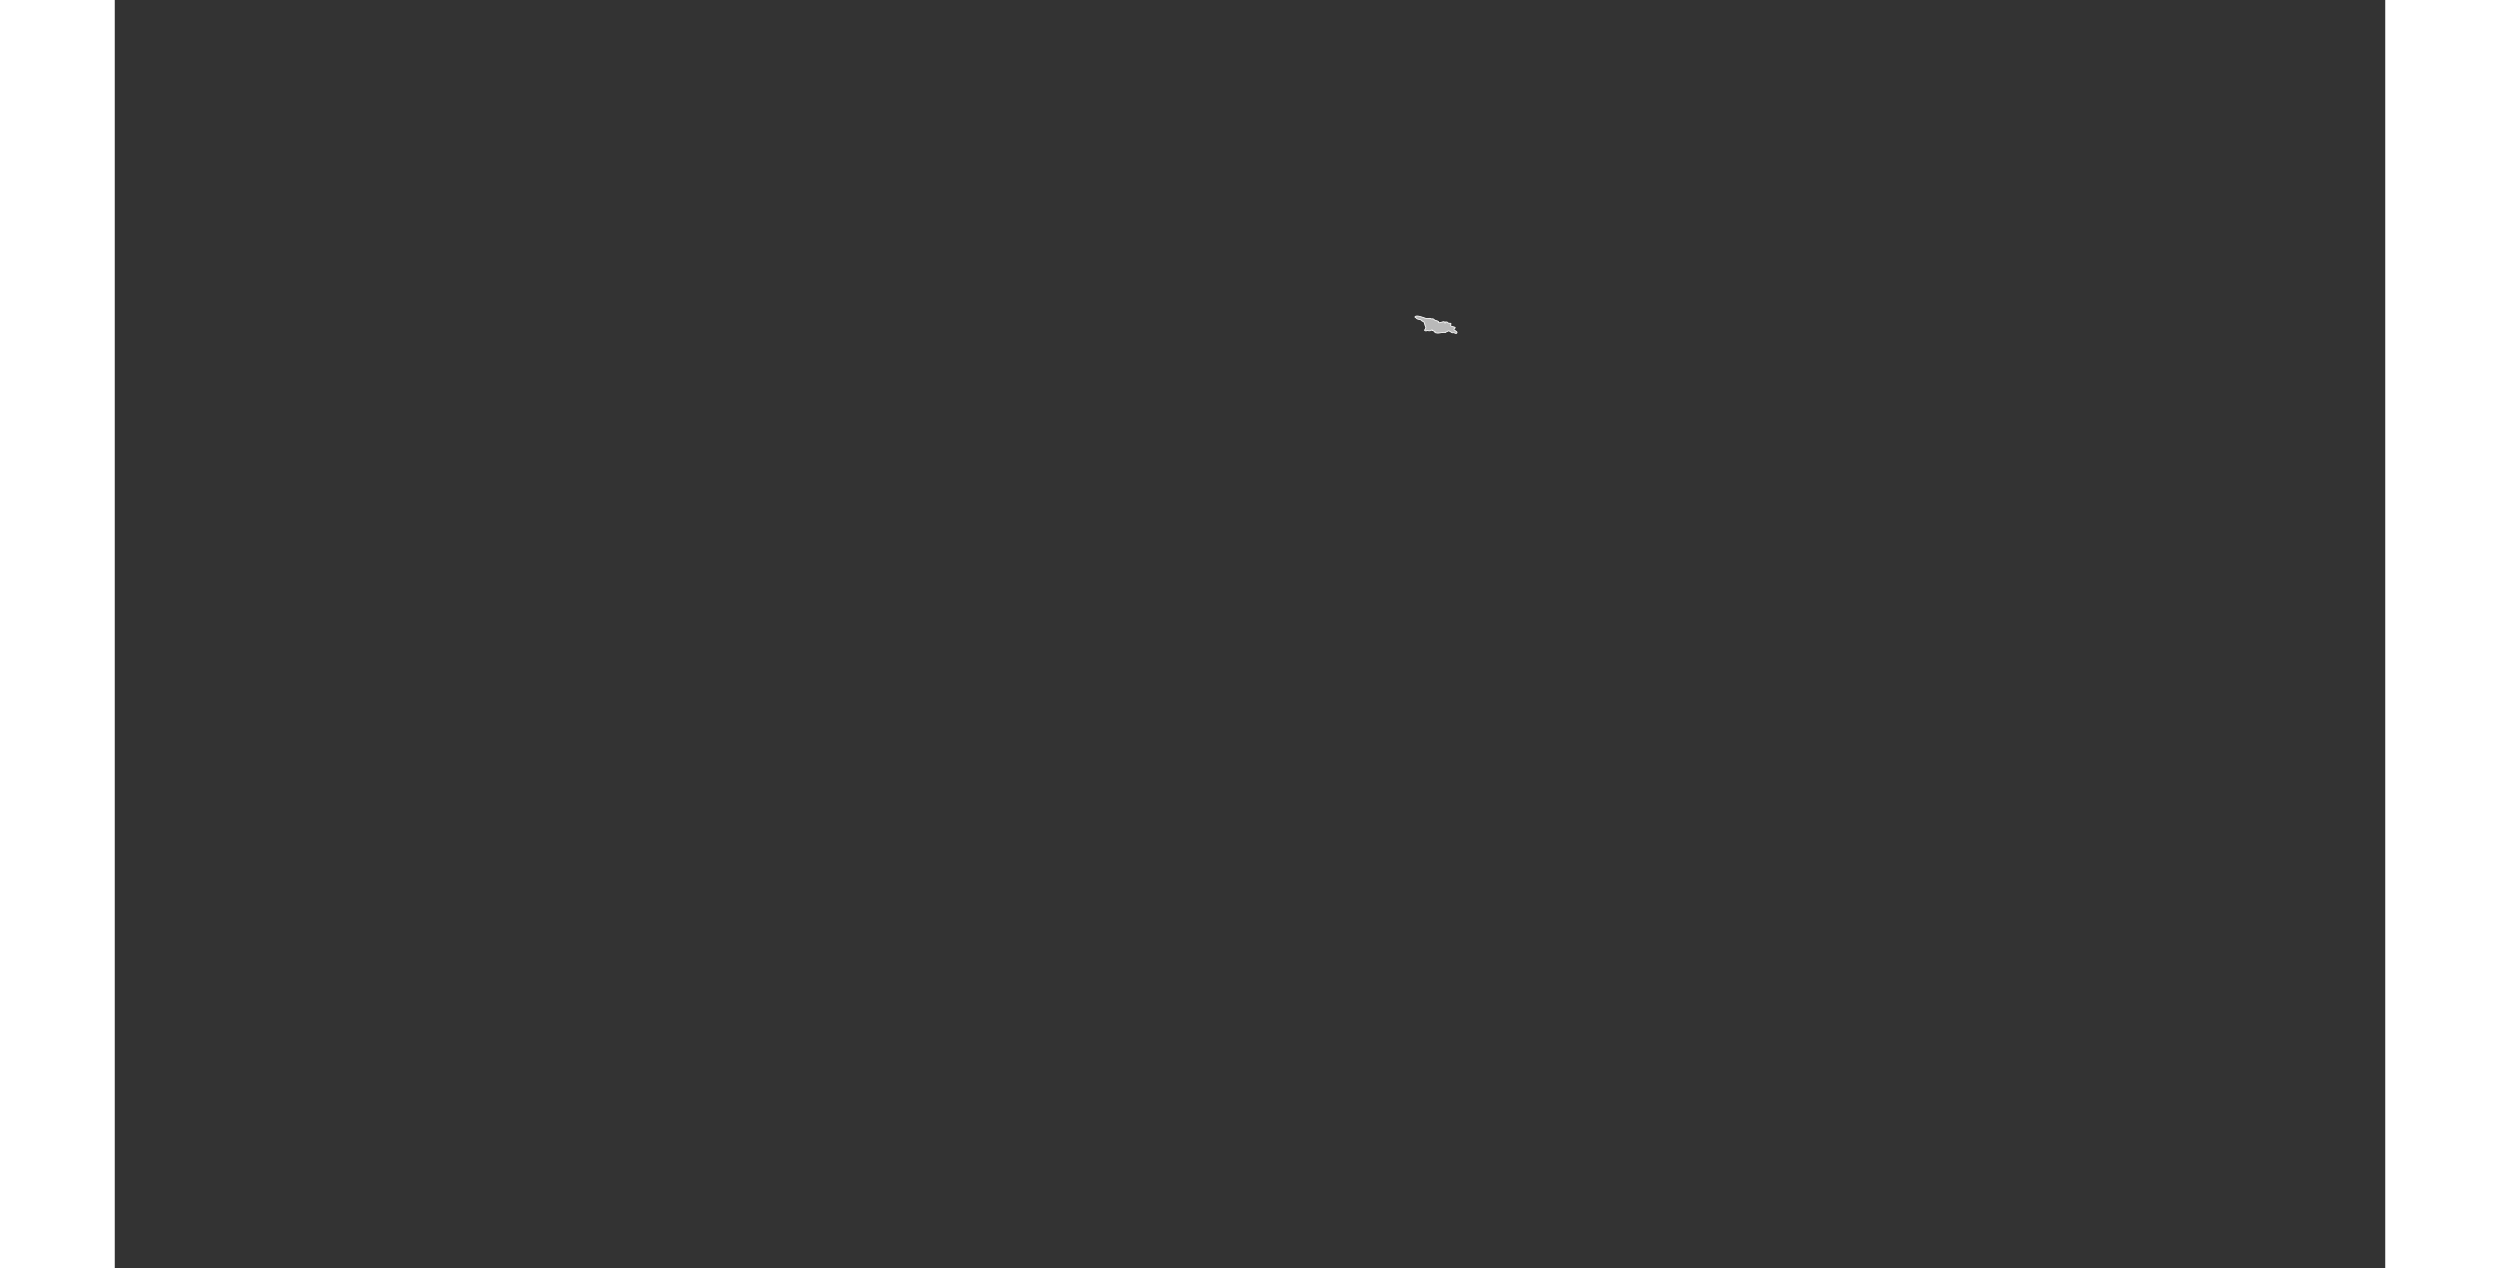 <?xml version="1.0" encoding="UTF-8" standalone="no"?>
<svg
   xmlns:dc="http://purl.org/dc/elements/1.1/"
   xmlns:cc="http://web.resource.org/cc/"
   xmlns:rdf="http://www.w3.org/1999/02/22-rdf-syntax-ns#"
   xmlns:svg="http://www.w3.org/2000/svg"
   xmlns="http://www.w3.org/2000/svg"
   xmlns:sodipodi="http://sodipodi.sourceforge.net/DTD/sodipodi-0.dtd"
   xmlns:inkscape="http://www.inkscape.org/namespaces/inkscape"
   viewBox="0 0 2752.766 1537.631"
   version="1.0"
   height="476.728"
   width="939.747"
   id="svg1926"
   sodipodi:version="0.32"
   inkscape:version="0.45.1"
   sodipodi:docname="BlankMap-World6.svg"
   sodipodi:docbase="/home/bennett/Desktop"
   inkscape:output_extension="org.inkscape.output.svg.inkscape">
  <rect x="0" y="0" width="2752.766" height="1537.631" fill="#333333" stroke="none"/>
  <sodipodi:namedview
     inkscape:window-height="590"
     inkscape:window-width="822"
     inkscape:pageshadow="2"
     inkscape:pageopacity="0.0"
     guidetolerance="10.0"
     gridtolerance="10.0"
     objecttolerance="10.0"
     borderopacity="1.0"
     bordercolor="#666666"
     pagecolor="#ffffff"
     id="base"
     inkscape:zoom="0.77893284"
     inkscape:cx="469.87363"
     inkscape:cy="238.3638"
     inkscape:window-x="178"
     inkscape:window-y="46"
     inkscape:current-layer="svg1926" />
  <defs
     id="defs1930" />
  <style
     type="text/css"
     id="style_css_sheet">
/*
 * Below are Cascading Style Sheet (CSS) definitions in use in this file,
 * which allow easily changing how countries are displayed.
 *
 */

/*
 * Circles around small countries
 *
 * Change opacity to 1 to display all circles.
 *
 */
.circle
{
   opacity:0;
   fill:#b9b9b9;
   fill-opacity:1;
   stroke:black;
   stroke-width:1;
   stroke-miterlimit:3.974;
   stroke-dasharray:none;
   stroke-opacity:1;
}

/*
 * Land
 */
.land
{
   fill: #b9b9b9;
   fill-opacity: 1;
   stroke: #ffffff;
   stroke-opacity: 1;
   stroke-width: 1;
   stroke-miterlimit: 3.974;
   stroke-dasharray: none;
}

/*
 * Additional style rules
 *
 * The following are examples of colouring countries.  You can substitute these with your own styles to colour the countries on the map.
 *
 * Color a few countries:
 *
 * .gb, .au, .nc
 * {
 *    fill:       #ff0000;
 * }
 *
 * Color a few small country circles (and the countries):
 *
 * .ms, .ky
 * {
 *    opacity:    1;
 *    fill:       #ff0000;
 * }
 *
 */

/*
 * Antarctica
 */

.aq
{
   fill:#e6e6e6;
}

/*
 * Sea
 */

.ocean
{
   opacity: 1;
   color: #000000;
   fill:white;
   fill-opacity:1;
   fill-rule:nonzero;
   stroke:#000000;
   stroke-width:0.5;
   stroke-linecap:butt;
   stroke-linejoin:miter;
   marker:none;
   marker-start:none;
   marker-mid:none;
   marker-end:none;
   stroke-miterlimit:1;
   stroke-dasharray:none;
   stroke-dashoffset:0;
   stroke-opacity:1;
   visibility:visible;
   display:inline;
   overflow:visible;
}

.lake
{
   fill:#ffffff;
   fill-opacity:1;
   stroke:#ffffff;
   stroke-opacity:1;
   stroke-width:1;
   stroke-miterlimit:3.974;
   stroke-dasharray:none;
}
</style>
  
  
  
  
  
  
  
  
  
  
  
  
  
  
  
  
  
  
  
  
  
  
  
  
  
  
  
  
  
  
  
  
  
  
  
  
  
  
  
  
  
  
  
  
  
  
  
  
  
  
  
  
  
  
  
  
  
  
  
  
  
  
  
  
  
  
  
  
  
  
  
  
  
  
  
  
  
  
  
  
  
  
  
  
  
  
  
  
  
  
  <path
     class="land ge"
     d="M 1576.264,384.694 C 1576.644,381.278 1585.067,384.488 1586.704,385.045 C 1588.646,385.704 1590.289,386.546 1592.652,386.216 C 1593.77,386.062 1594.687,385.719 1595.595,386.363 C 1596.404,386.937 1597.625,386.329 1598.545,386.653 C 1599.249,386.901 1599.595,387.637 1600.202,388.01 C 1600.935,388.459 1601.854,388.641 1602.711,388.886 C 1603.432,389.091 1604.21,389.315 1604.771,389.755 C 1605.536,390.356 1604.373,390.797 1605.245,391.139 C 1607.453,392.004 1611.804,388.291 1612.822,391.173 C 1613.087,390.148 1613.892,390.12 1614.703,390.418 C 1615.157,390.434 1615.577,390.526 1615.964,390.694 C 1616.315,391.031 1616.531,391.721 1617.048,391.894 C 1617.887,392.173 1619.837,391.363 1620.068,392.559 C 1620.234,393.428 1618.983,394.255 1619.797,395.011 C 1621.051,396.177 1622.899,395.983 1624.406,396.634 C 1626.827,397.678 1622.807,398.401 1623.792,399.8 C 1624.392,400.654 1627.624,402.011 1627.396,403.12 C 1626.902,405.639 1623.805,403.072 1622.944,403.345 C 1620.642,404.077 1619.631,401.654 1617.643,401.286 C 1616.845,401.137 1616.149,401.466 1615.453,401.93 C 1614.799,402.367 1613.139,402.865 1613.365,403.2 C 1612.012,403.285 1610.709,403.04 1609.355,403.118 C 1607.94,403.2 1606.671,403.778 1605.218,403.773 C 1603.812,403.769 1603.088,403.995 1602.045,403.569 C 1601.607,403.391 1599.802,403.268 1600.652,402.478 C 1599.477,402.108 1598.91,400.428 1597.415,400.678 C 1598.357,399.252 1595.882,400.009 1595.37,400.856 C 1595.009,401.451 1591.75,400.826 1590.964,400.678 C 1590.213,400.771 1590.476,401.495 1589.557,401.228 C 1588.594,400.95 1587.562,400.884 1588.253,399.849 C 1589.29,398.296 1590.079,397.315 1589.115,395.74 C 1588.195,394.24 1588.356,392.297 1587.464,390.781 C 1586.724,389.526 1584.975,389.66 1584.163,388.464 C 1583.402,387.346 1581.444,387.189 1580.096,387.009 C 1578.224,386.757 1578.046,384.928 1576.264,384.694"
     id="ge" />
  
  
  
  
  
  
  
  
  
  
  
  
  
  
  
  
  
  
  
  
  
  
  
  
  
  
  
  
  
  
  
  
  
  
  
  
  
  
  
  
  
  
  
  
  
  
  
  
  
  
  
  
  
  
  
  
  
  
  
  
  
  
  
  
  
  
  
  
  
  
  
  
  
  
  
  
  
  
  
  
  
  
  
  
  
  
  
  
  
  
  
  
  
  
  
  
  
  
  
  
  
  
  
  
  
  
  
  
  
  
  
  
  
  
  
  
  
  
  
  
  
  
  
  
  
  
  
  
  
  
  
  
  
  
  
  
  
  
  
  
  
</svg>
